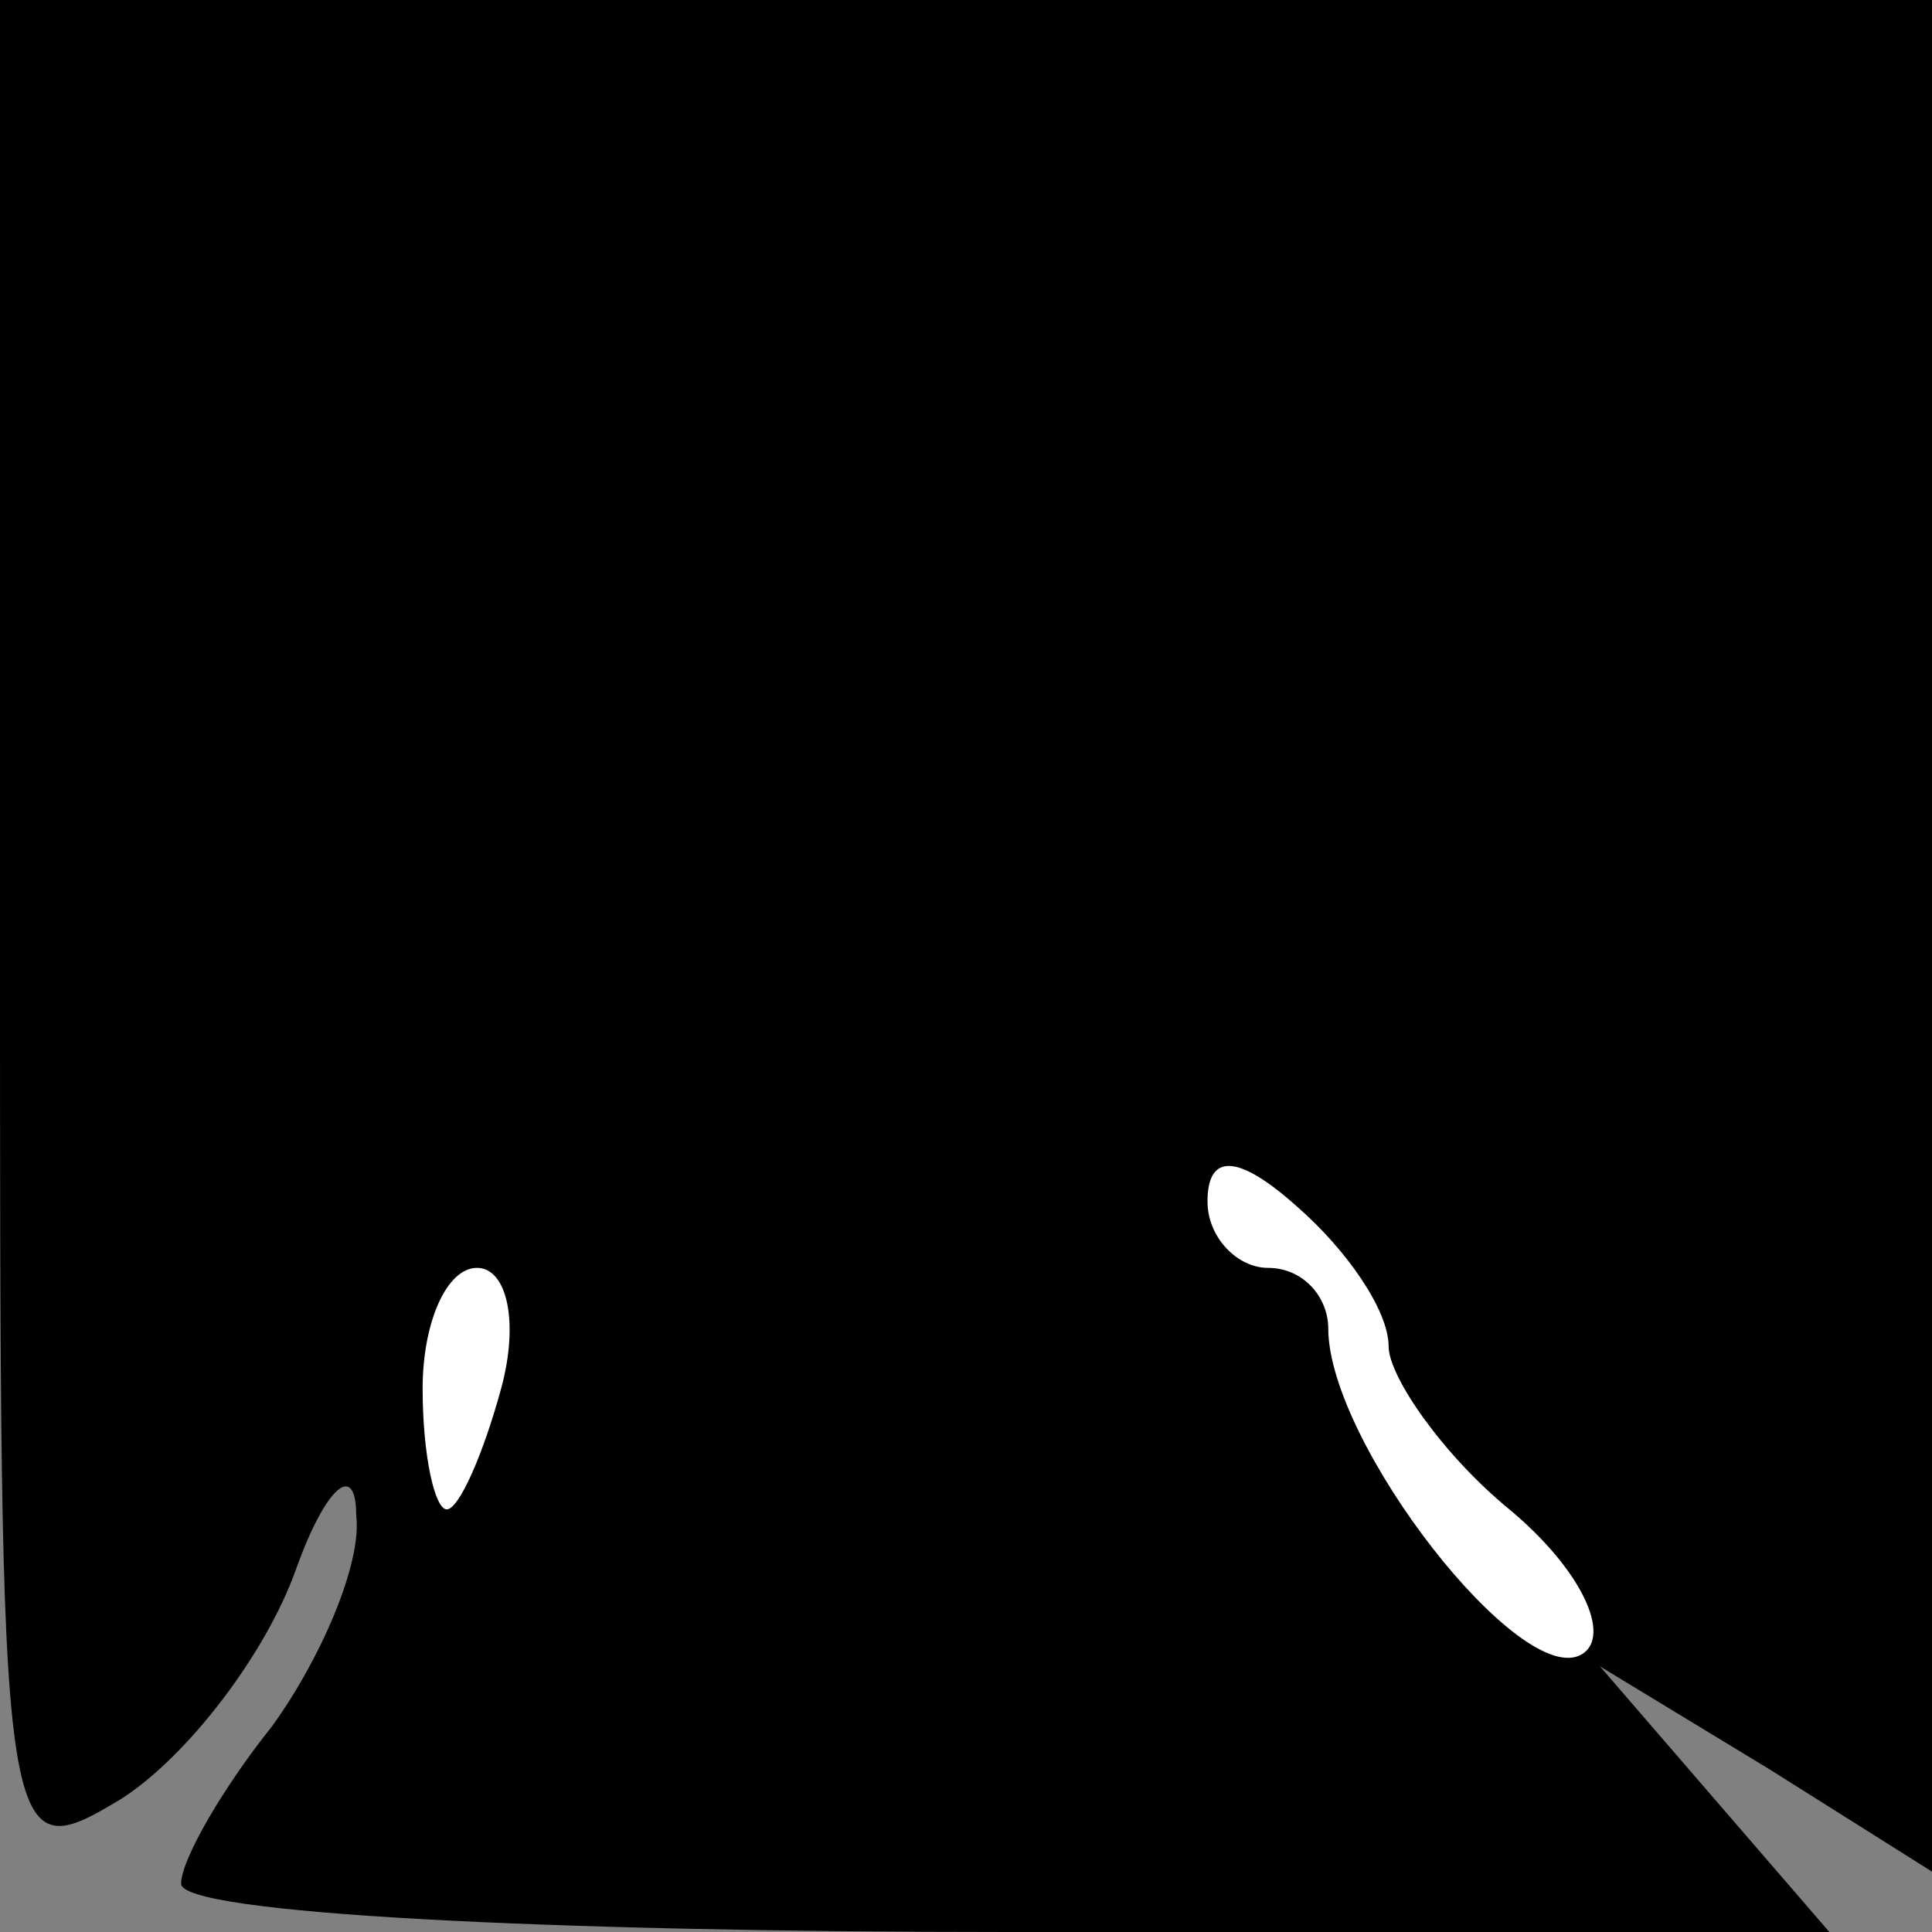 <?xml version="1.0" standalone="no"?>
<!DOCTYPE svg PUBLIC "-//W3C//DTD SVG 20010904//EN"
 "http://www.w3.org/TR/2001/REC-SVG-20010904/DTD/svg10.dtd">
<svg version="1.0" xmlns="http://www.w3.org/2000/svg"
 width="32pt" height="32pt" viewBox="0 0 32 32"
 preserveAspectRatio="xMidYMid meet">
<rect x="0" y="0" width="32" height="32" fill="#808080" stroke="none"/>
<g transform="translate(0,32) scale(0.1,-0.1)"
fill="#000000" stroke="none">
<path fill="#000000" stroke="none" d="M0 165 c0 -153 0 -155 20 -143 11 7 24
24 29 38 5 14 10 18 10 9 1 -8 -6 -24 -14 -35 -8 -10 -15 -22 -15 -26 0 -5 61
-8 137 -8 l136 0 -19 22 -19 22 28 -17 27 -17 0 155 0 155 -160 0 -160 0 0
-155z"/>
<path fill="#ffffff" stroke="none" d="M230 97 c0 -5 9 -18 20 -27 12 -10 17
-21 12 -24 -10 -6 -42 35 -42 54 0 5 -4 10 -10 10 -5 0 -10 5 -10 11 0 8 5 8
15 -1 8 -7 15 -17 15 -23z"/>
<path fill="#ffffff" stroke="none" d="M83 90 c-3 -11 -7 -20 -9 -20 -2 0 -4
9 -4 20 0 11 4 20 9 20 5 0 7 -9 4 -20z"/>
</g>
</svg>
